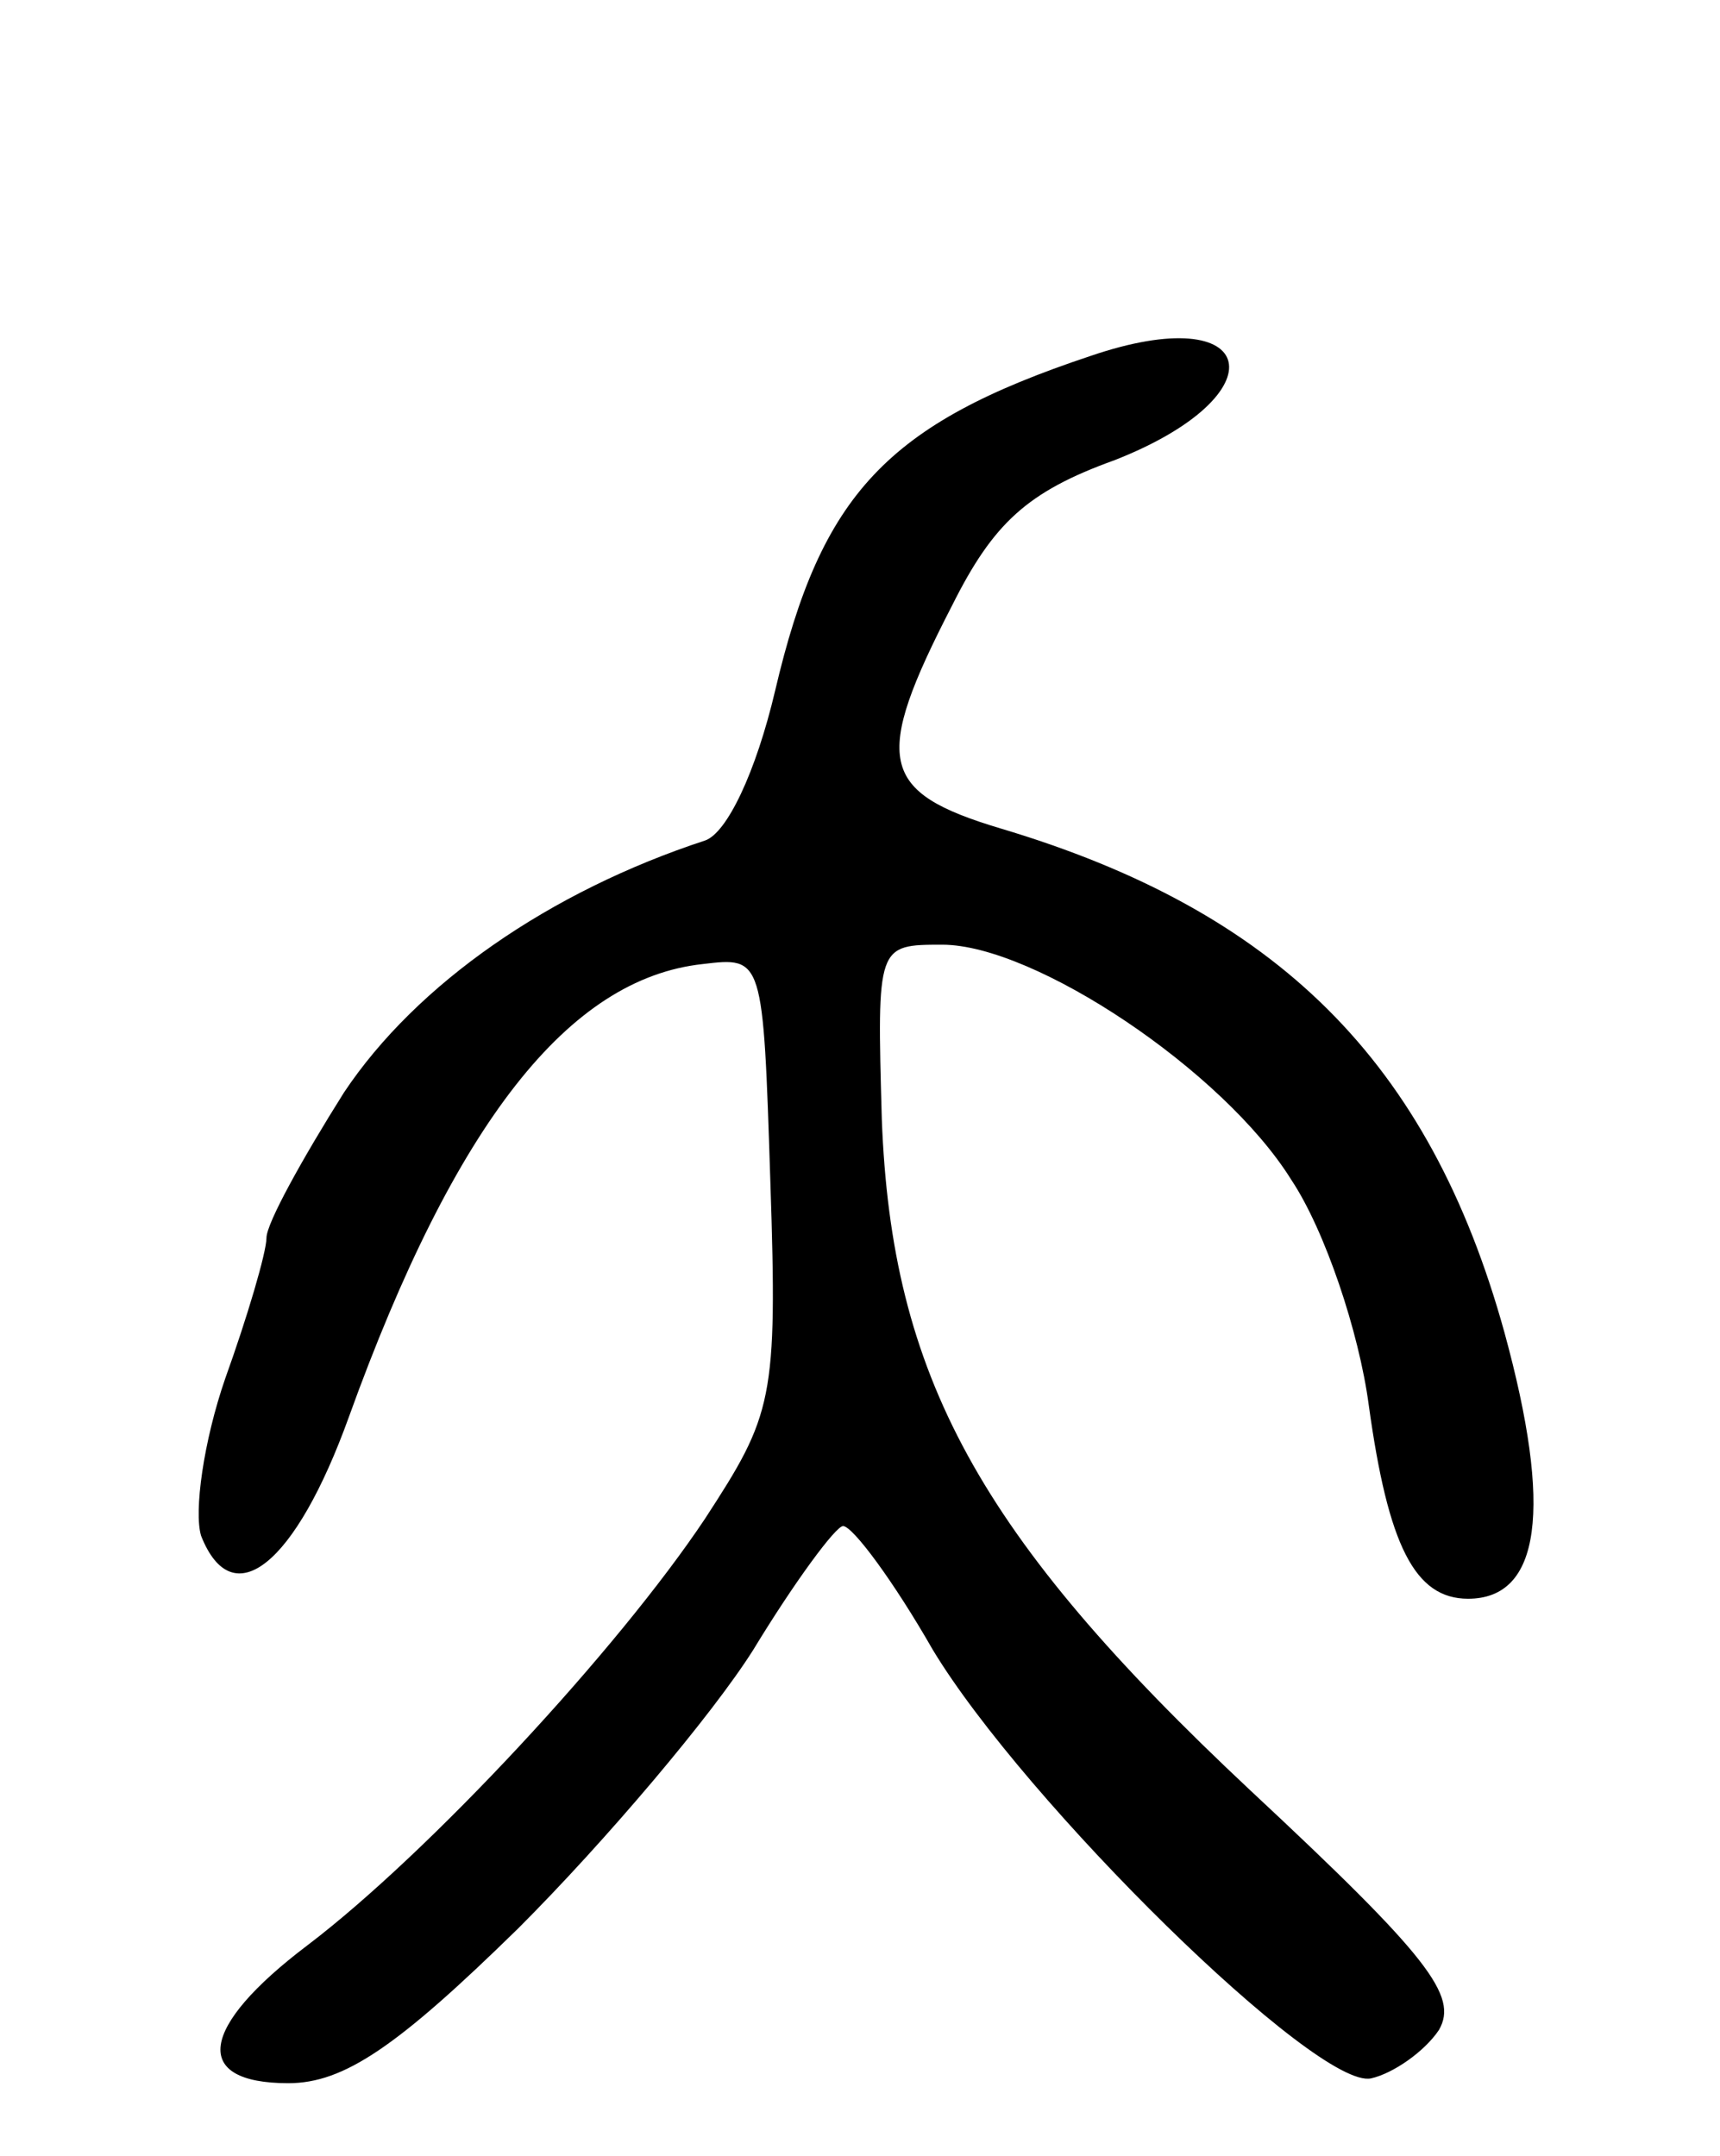 <svg version="1.0" xmlns="http://www.w3.org/2000/svg"
 width="71pt" height="89pt" viewBox="0 0 71 89"
 preserveAspectRatio="xMidYMid meet">
<g transform="translate(0,89) scale(0.1,-0.1)"
fill="#000000" stroke="none">
<path d="M450 743 c-84 -28 -111 -57 -130 -138 -8 -34 -20 -59 -29 -62 -64
-21 -119 -59 -149 -104 -17 -27 -32 -54 -32 -60 0 -6 -8 -33 -17 -58 -9 -26
-13 -55 -10 -65 13 -33 39 -12 61 49 44 122 91 181 146 187 25 3 25 3 28 -90
3 -90 1 -96 -27 -139 -36 -54 -114 -138 -164 -176 -45 -34 -48 -57 -8 -57 23
0 45 15 95 64 36 36 80 88 97 115 17 28 34 51 37 51 4 0 21 -23 37 -51 38 -63
159 -182 181 -177 9 2 22 11 28 20 8 14 -4 30 -78 99 -112 105 -148 171 -152
277 -2 72 -2 72 25 72 38 0 116 -52 144 -97 14 -21 28 -63 32 -93 8 -58 19
-80 41 -80 30 0 35 37 15 110 -31 112 -94 174 -208 208 -50 15 -53 28 -20 92
17 34 31 47 67 60 69 27 60 67 -10 43z"/>
</g>
</svg>
